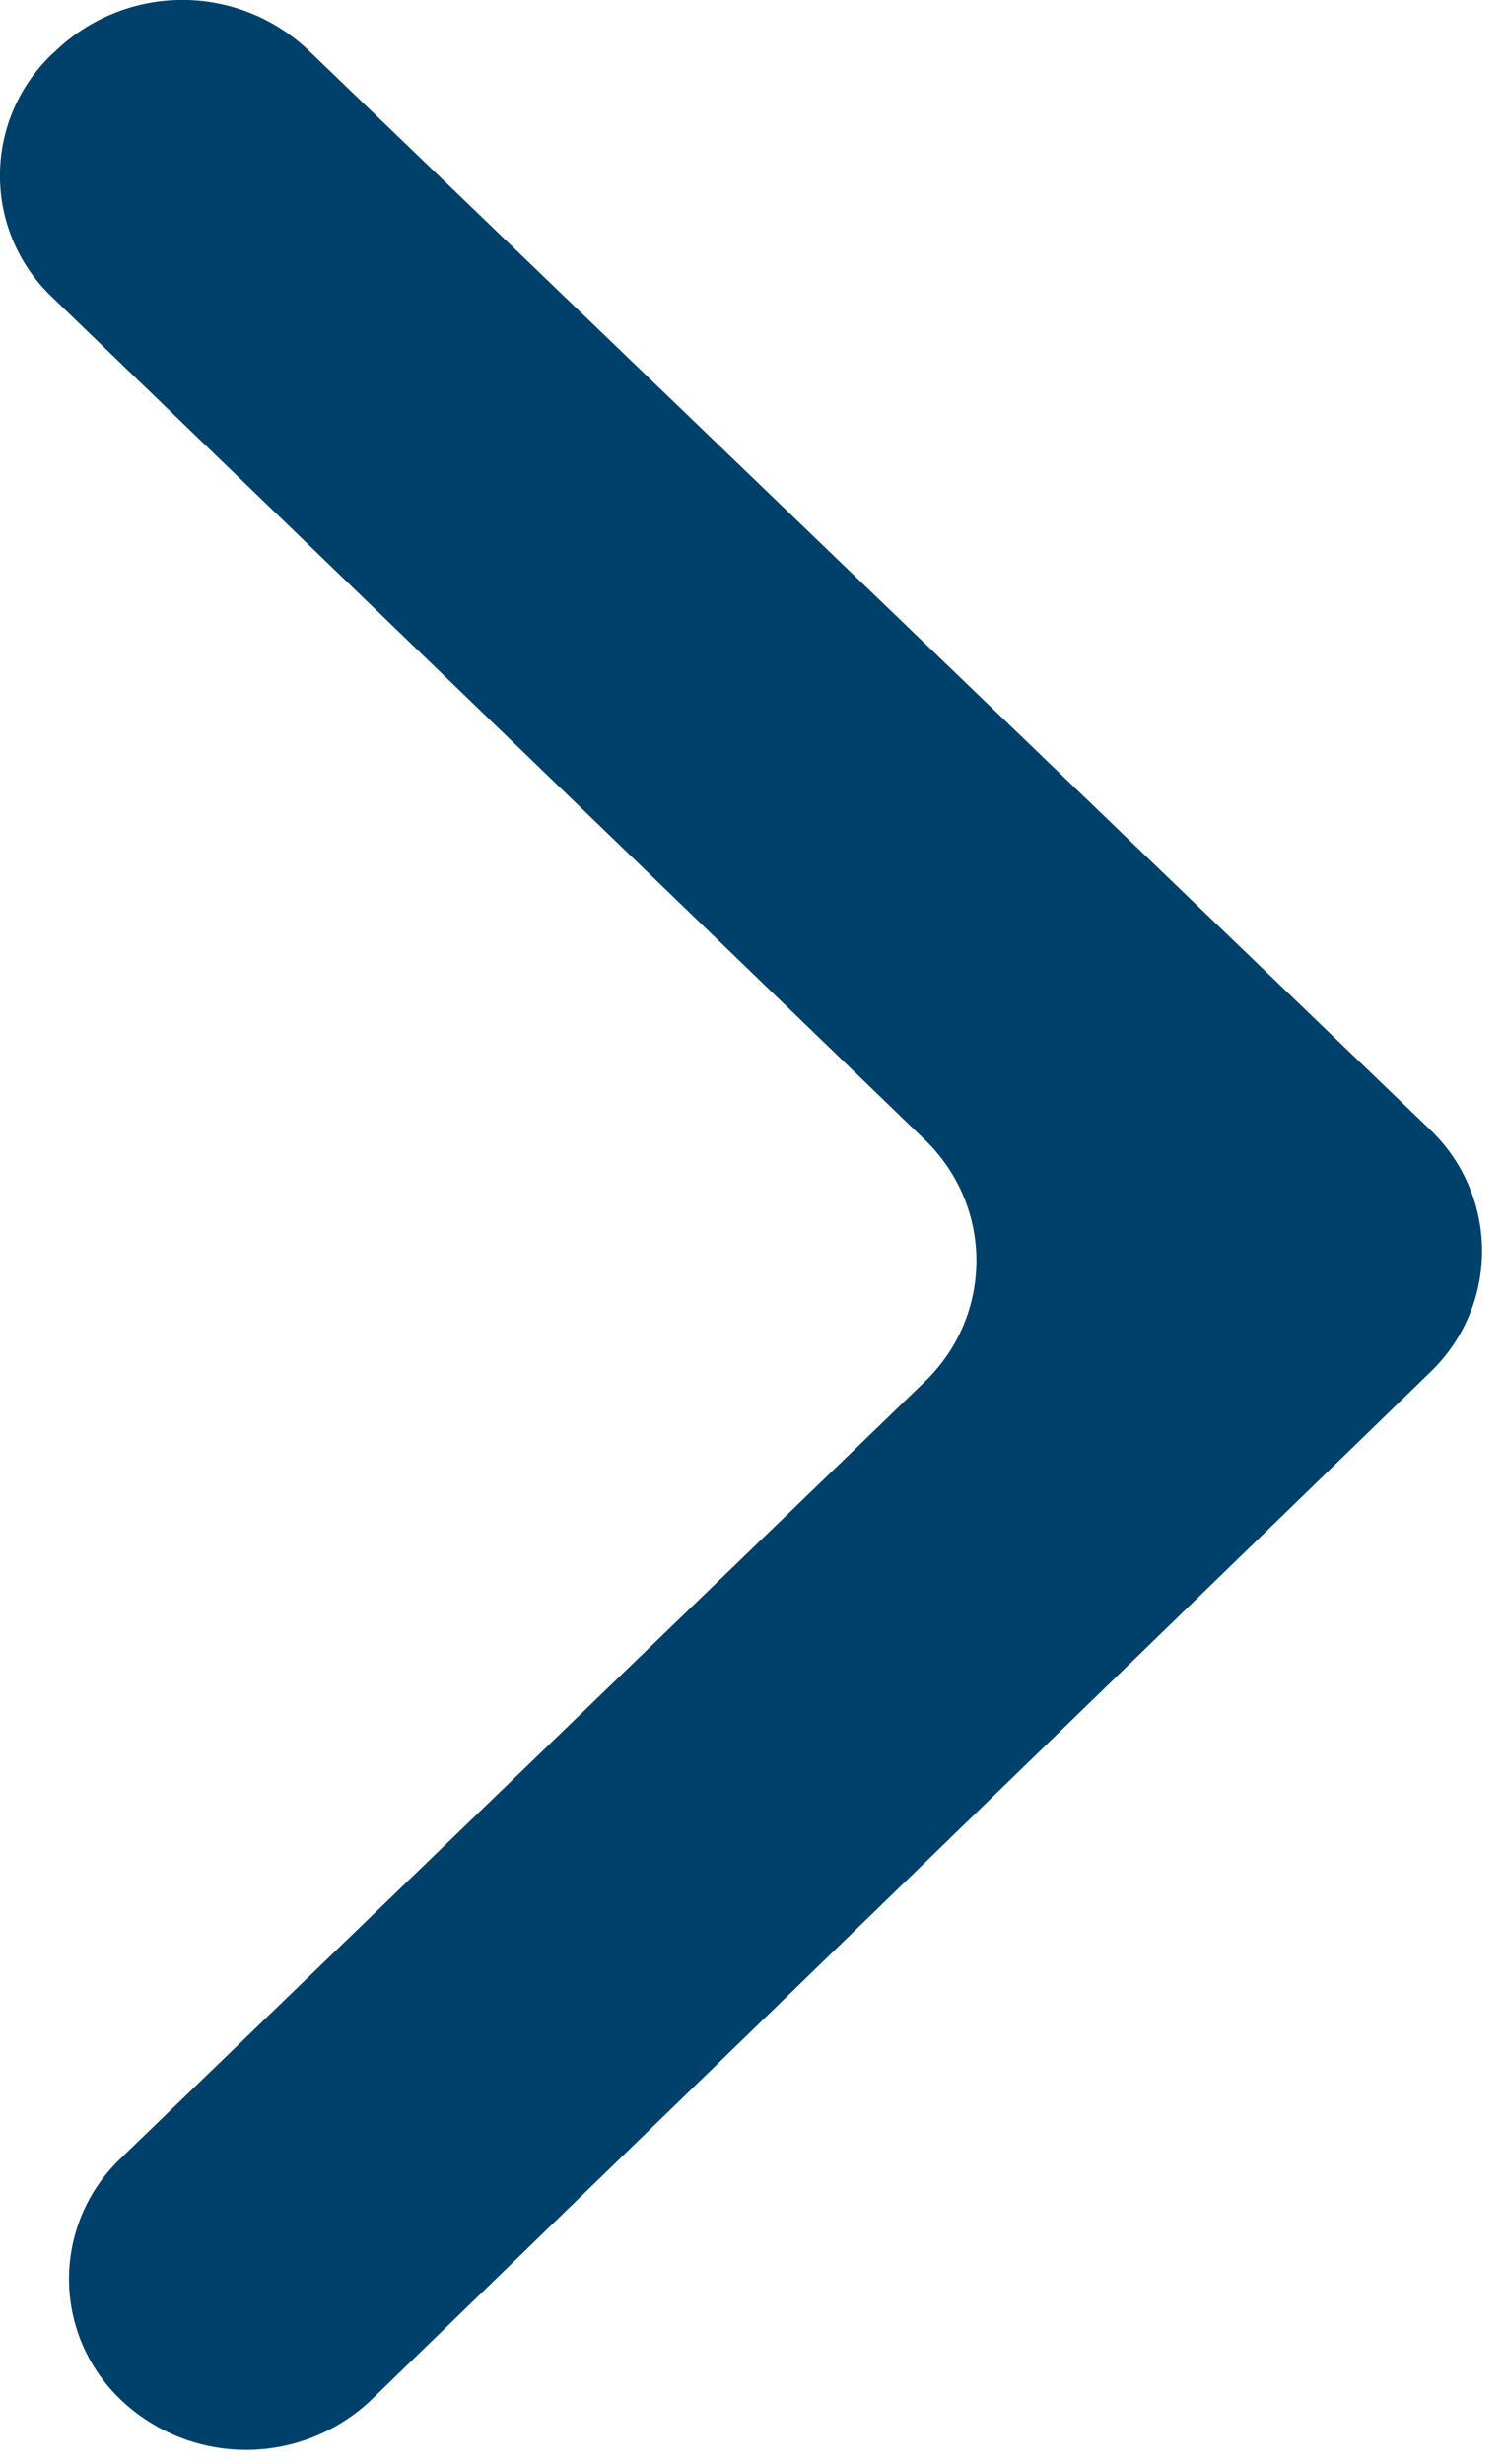 <svg xmlns="http://www.w3.org/2000/svg" width="11" height="18">
  <path fill="#00416B" fill-rule="evenodd" d="M2.252.365a1.338 1.338 0 0 0-1.838 0L.378.398a1.224 1.224 0 0 0 0 1.77l6.378 6.155c.507.487.507 1.285.002 1.772l-5.873 5.67a1.217 1.217 0 0 0 0 1.768 1.329 1.329 0 0 0 1.833-.005l7.737-7.505a1.225 1.225 0 0 0-.005-1.773L2.252.365z"/>
</svg>
